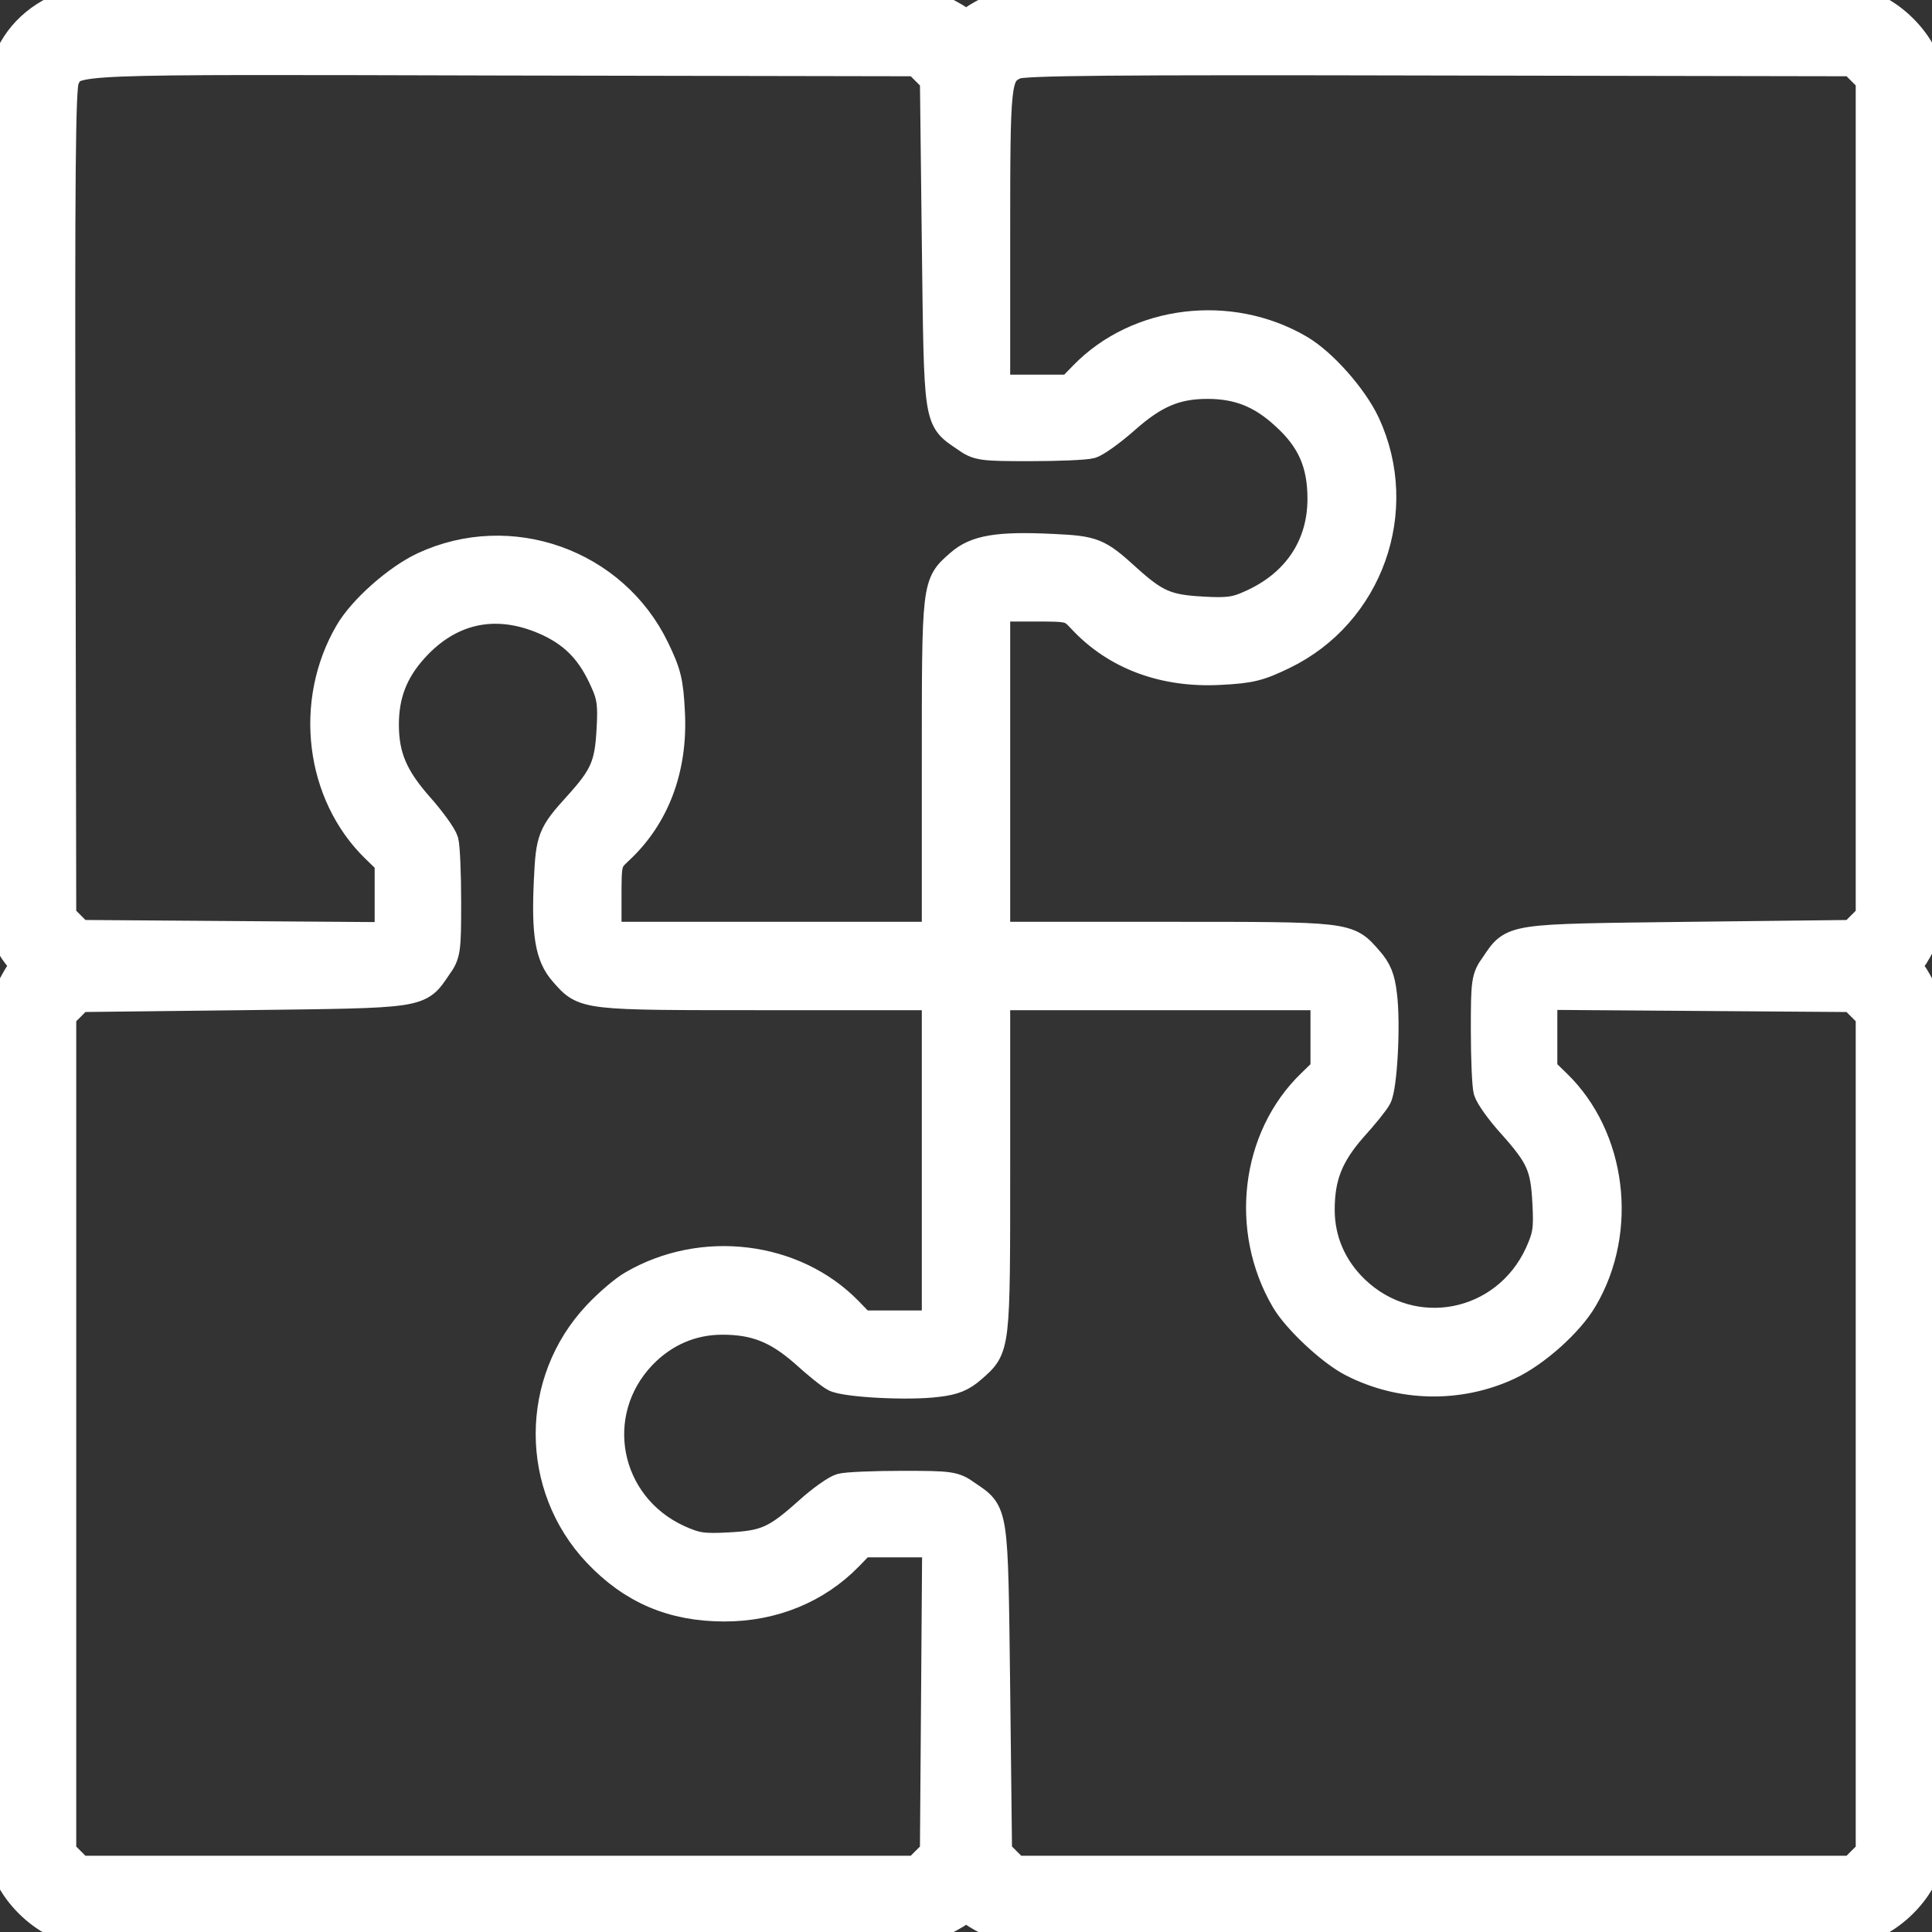 <svg width="69" height="69" viewBox="0 0 69 69" fill="none" xmlns="http://www.w3.org/2000/svg">
<rect x="0" y="0" width="69" height="69" fill="#333333" stroke="none"/>
<g clip-path="url(#clip0_507_691)">
<path d="M2.358 0.175C1.213 0.62 0.458 1.415 0.135 2.507C0.027 2.884 -0 7.17 0.027 18.059C0.067 34.23 0.027 33.341 0.701 34.257C0.835 34.46 0.835 34.54 0.701 34.729C0.606 34.864 0.431 35.187 0.296 35.443C0.081 35.888 0.067 36.98 0.067 51.211C0.067 66.076 0.081 66.52 0.323 67.032C0.66 67.706 1.294 68.34 1.967 68.677C2.48 68.919 2.924 68.933 17.789 68.933C32.02 68.933 33.112 68.919 33.556 68.704C33.813 68.569 34.136 68.394 34.271 68.299C34.459 68.165 34.54 68.165 34.742 68.299C34.864 68.394 35.187 68.569 35.443 68.704C35.888 68.919 36.98 68.933 51.211 68.933C66.075 68.933 66.52 68.919 67.032 68.677C67.706 68.34 68.34 67.706 68.676 67.032C68.919 66.52 68.933 66.076 68.933 51.211C68.933 36.98 68.919 35.888 68.703 35.443C68.569 35.187 68.393 34.864 68.299 34.743C68.164 34.54 68.164 34.46 68.299 34.257C68.393 34.136 68.569 33.813 68.703 33.557C68.919 33.112 68.933 32.02 68.933 17.789C68.933 2.924 68.919 2.48 68.676 1.968C68.34 1.294 67.706 0.66 67.032 0.323C66.52 0.081 66.075 0.067 51.211 0.067C36.98 0.067 35.888 0.081 35.443 0.296C35.187 0.431 34.864 0.606 34.742 0.701C34.54 0.836 34.459 0.836 34.271 0.701C34.136 0.606 33.813 0.431 33.556 0.296C33.125 0.081 31.993 0.067 17.924 0.04C6.536 0.027 2.655 0.054 2.358 0.175ZM33.044 2.534L33.354 2.844L33.422 8.665C33.503 15.161 33.462 14.945 34.473 15.633C34.918 15.956 35.066 15.97 36.777 15.97C37.788 15.97 38.772 15.929 38.961 15.875C39.149 15.822 39.715 15.417 40.214 14.973C41.238 14.069 41.993 13.746 43.125 13.746C44.217 13.746 45.038 14.069 45.874 14.838C46.817 15.687 47.195 16.549 47.195 17.816C47.195 19.514 46.278 20.862 44.661 21.576C44.136 21.819 43.839 21.859 42.936 21.805C41.669 21.738 41.265 21.562 40.227 20.619C39.217 19.703 39.055 19.635 37.586 19.568C35.645 19.474 34.85 19.608 34.271 20.12C33.408 20.875 33.422 20.794 33.422 27.425V33.422H27.559H21.697V32.101C21.697 30.794 21.697 30.767 22.115 30.376C23.422 29.163 24.069 27.438 23.961 25.43C23.907 24.339 23.826 24.029 23.409 23.166C21.926 20.094 18.22 18.773 15.121 20.215C14.177 20.66 12.937 21.751 12.452 22.587C10.997 25.08 11.401 28.368 13.396 30.309L13.881 30.78V32.101V33.435L8.355 33.395L2.843 33.355L2.533 33.044L2.223 32.735L2.197 17.951C2.17 6.267 2.197 3.1 2.331 2.83C2.682 2.129 2.102 2.156 17.951 2.197L32.734 2.224L33.044 2.534ZM66.466 2.534L66.776 2.844V17.789V32.735L66.466 33.044L66.156 33.355L60.334 33.422C53.839 33.503 54.054 33.462 53.367 34.473C53.044 34.918 53.03 35.066 53.03 36.778C53.03 37.788 53.071 38.772 53.124 38.961C53.178 39.149 53.556 39.688 53.974 40.147C54.998 41.292 55.159 41.656 55.227 42.936C55.281 43.907 55.24 44.136 54.957 44.769C53.758 47.384 50.456 48.031 48.394 46.049C47.599 45.281 47.168 44.297 47.168 43.206C47.168 42.02 47.478 41.252 48.313 40.295C48.718 39.85 49.122 39.352 49.203 39.19C49.405 38.812 49.526 36.548 49.392 35.524C49.324 34.931 49.203 34.635 48.879 34.271C48.125 33.408 48.206 33.422 41.575 33.422H35.578V27.56V21.697H36.899C38.206 21.697 38.233 21.697 38.624 22.115C39.837 23.422 41.562 24.069 43.57 23.961C44.661 23.907 44.971 23.827 45.834 23.409C48.906 21.926 50.227 18.22 48.785 15.121C48.34 14.177 47.249 12.938 46.413 12.452C43.92 10.997 40.632 11.401 38.691 13.396L38.219 13.881H36.899H35.578V8.517C35.578 2.803 35.592 2.668 36.252 2.331C36.521 2.197 39.688 2.17 51.373 2.197L66.156 2.224L66.466 2.534ZM19.635 22.25C20.552 22.695 21.118 23.301 21.576 24.339C21.818 24.864 21.859 25.161 21.805 26.064C21.738 27.331 21.562 27.735 20.619 28.773C19.703 29.783 19.635 29.945 19.568 31.414C19.474 33.355 19.608 34.15 20.12 34.729C20.875 35.592 20.794 35.578 27.425 35.578H33.422V41.44V47.303H32.101H30.78L30.309 46.818C28.368 44.823 25.08 44.419 22.587 45.874C22.277 46.049 21.711 46.535 21.32 46.952C19.069 49.338 19.069 53.084 21.32 55.469C22.573 56.79 24.015 57.41 25.875 57.41C27.613 57.41 29.177 56.763 30.309 55.604L30.78 55.119H32.101H33.435L33.395 60.645L33.354 66.156L33.044 66.466L32.734 66.776H17.789H2.843L2.533 66.466L2.223 66.156V51.211V36.265L2.533 35.956L2.843 35.645L8.665 35.578C15.161 35.497 14.945 35.538 15.633 34.527C15.956 34.082 15.97 33.934 15.97 32.222C15.97 31.212 15.929 30.228 15.875 30.039C15.821 29.851 15.417 29.285 14.972 28.786C14.069 27.762 13.746 27.007 13.746 25.875C13.746 24.81 14.069 23.975 14.784 23.18C16.104 21.711 17.816 21.387 19.635 22.25ZM47.303 36.899V38.219L46.817 38.691C44.809 40.632 44.419 43.92 45.888 46.427C46.292 47.127 47.545 48.3 48.3 48.677C50.038 49.567 52.114 49.607 53.879 48.785C54.836 48.34 56.062 47.249 56.561 46.386C58.003 43.934 57.585 40.605 55.604 38.691L55.119 38.219V36.899V35.565L60.644 35.605L66.156 35.645L66.466 35.956L66.776 36.265V51.211V66.156L66.466 66.466L66.156 66.776H51.211H36.265L35.955 66.466L35.645 66.156L35.578 60.335C35.497 53.839 35.538 54.054 34.527 53.367C34.082 53.044 33.934 53.03 32.222 53.03C31.212 53.03 30.228 53.071 30.039 53.125C29.85 53.178 29.311 53.556 28.853 53.974C27.708 54.998 27.344 55.16 26.064 55.227C25.093 55.281 24.864 55.24 24.231 54.957C21.616 53.758 20.969 50.456 22.95 48.394C23.719 47.599 24.702 47.168 25.794 47.168C26.98 47.168 27.748 47.478 28.705 48.313C29.15 48.718 29.648 49.122 29.81 49.203C30.187 49.405 32.451 49.526 33.476 49.392C34.069 49.324 34.365 49.203 34.729 48.88C35.592 48.125 35.578 48.206 35.578 41.575V35.578H41.44H47.303V36.899Z" fill="white" stroke="white"/>
</g>
<defs>
<clipPath id="clip0_507_691">
<rect width="69" height="69" fill="white"/>
</clipPath>
</defs>
</svg>
